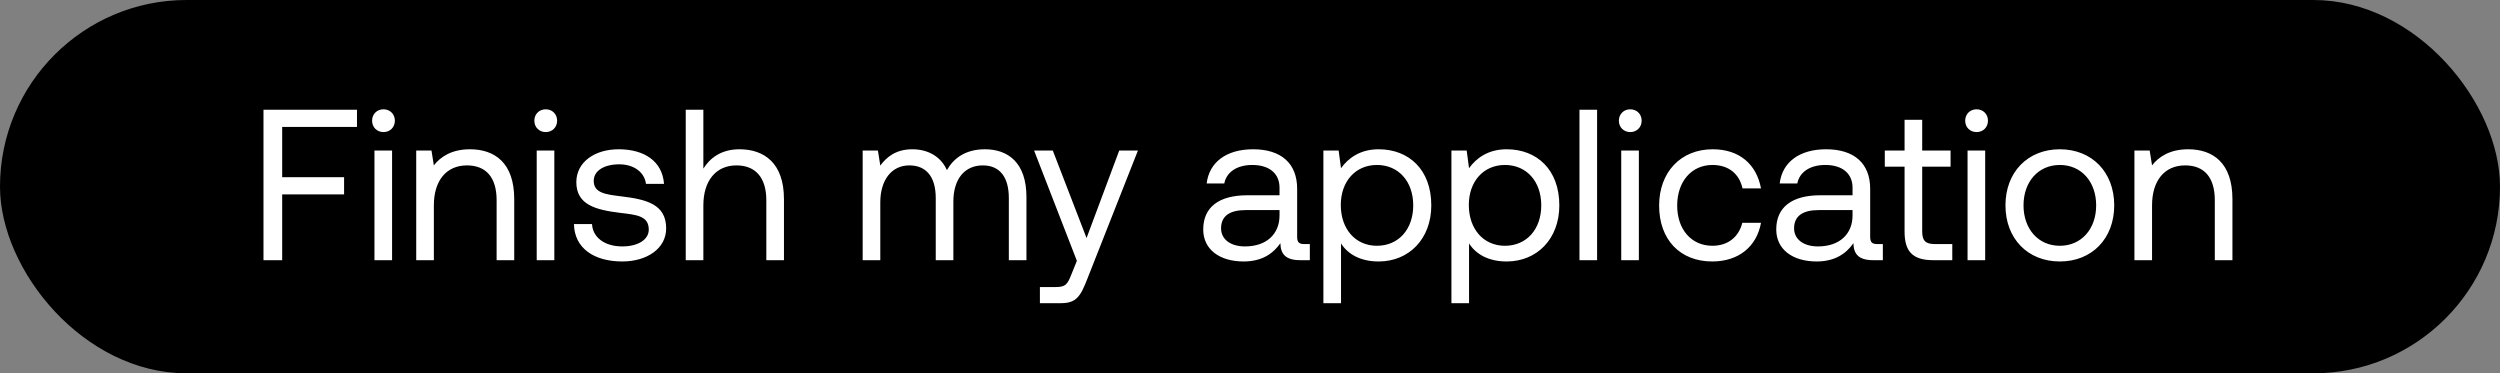 <svg width="221" height="33" viewBox="0 0 221 33" fill="none" xmlns="http://www.w3.org/2000/svg"><rect x="0" y="0" width="221" height="33" fill="#808080" stroke="none"/><rect width="221" height="33" rx="16.5" fill="#000"/><path d="M23.292 23h1.653v-5.814h5.472v-1.52h-5.472V11.22h6.612V9.7h-8.265V23zM33.9 11.676c.57 0 1.007-.418 1.007-1.007S34.47 9.662 33.9 9.662c-.57 0-1.007.418-1.007 1.007s.437 1.007 1.007 1.007zM33.102 23h1.558v-9.69h-1.558V23zm8.443-9.804c-1.635 0-2.623.684-3.193 1.425l-.208-1.311h-1.35V23h1.559v-4.845c0-2.185 1.102-3.534 2.925-3.534 1.691 0 2.623 1.064 2.623 3.078V23h1.557v-5.396c0-3.211-1.728-4.408-3.913-4.408zm6.698-1.52c.57 0 1.007-.418 1.007-1.007s-.437-1.007-1.007-1.007c-.57 0-1.007.418-1.007 1.007s.437 1.007 1.007 1.007zM47.445 23h1.558v-9.69h-1.558V23zm3.293-3.192c.038 2.128 1.767 3.306 4.275 3.306 2.147 0 3.876-1.121 3.876-2.926 0-2.147-1.767-2.565-3.97-2.831-1.407-.171-2.433-.304-2.433-1.368 0-.893.912-1.463 2.261-1.463 1.33 0 2.242.741 2.356 1.729H58.7c-.152-2.014-1.748-3.04-3.952-3.059-2.185-.019-3.8 1.14-3.8 2.907 0 2.014 1.73 2.451 3.895 2.717 1.444.171 2.508.266 2.508 1.482 0 .893-.969 1.482-2.337 1.482-1.615 0-2.622-.836-2.679-1.976h-1.596zm14.63-6.612c-1.633 0-2.621.798-3.191 1.71V9.7h-1.558V23h1.558v-4.845c0-2.185 1.12-3.534 2.926-3.534 1.672 0 2.64 1.064 2.64 3.078V23h1.559v-5.396c0-3.211-1.767-4.408-3.933-4.408zm21.703 0c-1.729 0-2.774.798-3.363 1.843-.55-1.235-1.71-1.843-3.059-1.843-1.5 0-2.318.741-2.83 1.444l-.21-1.33H76.26V23h1.558v-5.111c0-1.938.97-3.268 2.565-3.268 1.482 0 2.337.988 2.337 2.888V23h1.558v-5.187c0-1.976.988-3.192 2.603-3.192 1.463 0 2.3.988 2.3 2.888V23h1.557v-5.586c0-3.059-1.653-4.218-3.667-4.218zm8.125 9.861l-.475 1.178c-.36.912-.513 1.14-1.406 1.14h-1.387V26.8h1.862c1.368 0 1.73-.608 2.337-2.166l4.465-11.324h-1.653l-2.888 7.733-2.983-7.733h-1.653l3.781 9.747zm20.1-1.482c-.437 0-.627-.133-.627-.646v-4.237c0-2.261-1.425-3.496-3.895-3.496-2.337 0-3.876 1.121-4.104 3.021h1.558c.19-.988 1.102-1.634 2.47-1.634 1.52 0 2.413.76 2.413 2.014v.665h-2.85c-2.546 0-3.895 1.083-3.895 3.021 0 1.767 1.444 2.831 3.572 2.831 1.672 0 2.641-.741 3.249-1.615.019.95.456 1.501 1.748 1.501h.855v-1.425h-.494zm-2.185-2.527c0 1.615-1.121 2.736-3.059 2.736-1.292 0-2.109-.646-2.109-1.596 0-1.102.779-1.615 2.166-1.615h3.002v.475zm8.76-5.852c-1.634 0-2.679.779-3.325 1.672l-.209-1.558h-1.349V26.8h1.558v-5.282c.589.931 1.691 1.596 3.325 1.596 2.679 0 4.655-1.995 4.655-4.959 0-3.154-1.976-4.959-4.655-4.959zm-.152 8.531c-1.9 0-3.192-1.482-3.192-3.61 0-2.071 1.292-3.534 3.192-3.534 1.919 0 3.211 1.463 3.211 3.572s-1.292 3.572-3.211 3.572zm11.47-8.531c-1.634 0-2.679.779-3.325 1.672l-.209-1.558h-1.349V26.8h1.558v-5.282c.589.931 1.691 1.596 3.325 1.596 2.679 0 4.655-1.995 4.655-4.959 0-3.154-1.976-4.959-4.655-4.959zm-.152 8.531c-1.9 0-3.192-1.482-3.192-3.61 0-2.071 1.292-3.534 3.192-3.534 1.919 0 3.211 1.463 3.211 3.572s-1.292 3.572-3.211 3.572zM139.625 23h1.558V9.7h-1.558V23zm4.49-11.324c.57 0 1.007-.418 1.007-1.007s-.437-1.007-1.007-1.007c-.57 0-1.007.418-1.007 1.007s.437 1.007 1.007 1.007zM143.317 23h1.558v-9.69h-1.558V23zm8.043.114c2.356 0 3.933-1.33 4.313-3.42h-1.653c-.304 1.235-1.254 2.033-2.641 2.033-1.862 0-3.116-1.444-3.116-3.553s1.254-3.591 3.116-3.591c1.425 0 2.375.779 2.66 2.071h1.634c-.399-2.128-1.9-3.458-4.275-3.458-2.812 0-4.731 2.014-4.731 4.978 0 3.021 1.862 4.94 4.693 4.94zm14.59-1.539c-.437 0-.627-.133-.627-.646v-4.237c0-2.261-1.425-3.496-3.895-3.496-2.337 0-3.876 1.121-4.104 3.021h1.558c.19-.988 1.102-1.634 2.47-1.634 1.52 0 2.413.76 2.413 2.014v.665h-2.85c-2.546 0-3.895 1.083-3.895 3.021 0 1.767 1.444 2.831 3.572 2.831 1.672 0 2.641-.741 3.249-1.615.019.95.456 1.501 1.748 1.501h.855v-1.425h-.494zm-2.185-2.527c0 1.615-1.121 2.736-3.059 2.736-1.292 0-2.109-.646-2.109-1.596 0-1.102.779-1.615 2.166-1.615h3.002v.475zm4.599 1.425c0 1.71.665 2.527 2.527 2.527h1.691v-1.425h-1.539c-.836 0-1.121-.304-1.121-1.121v-5.719h2.508V13.31h-2.508v-2.717h-1.558v2.717h-1.748v1.425h1.748v5.738zm6.366-8.797c.57 0 1.007-.418 1.007-1.007s-.437-1.007-1.007-1.007c-.57 0-1.007.418-1.007 1.007s.437 1.007 1.007 1.007zM173.932 23h1.558v-9.69h-1.558V23zm8.158.114c2.831 0 4.807-2.014 4.807-4.959s-1.976-4.959-4.807-4.959c-2.831 0-4.807 2.014-4.807 4.959s1.976 4.959 4.807 4.959zm0-1.387c-1.919 0-3.211-1.501-3.211-3.572s1.292-3.572 3.211-3.572c1.919 0 3.211 1.501 3.211 3.572s-1.292 3.572-3.211 3.572zm11.343-8.531c-1.634 0-2.622.684-3.192 1.425l-.209-1.311h-1.349V23h1.558v-4.845c0-2.185 1.102-3.534 2.926-3.534 1.691 0 2.622 1.064 2.622 3.078V23h1.558v-5.396c0-3.211-1.729-4.408-3.914-4.408z" fill="#fff"/></svg>